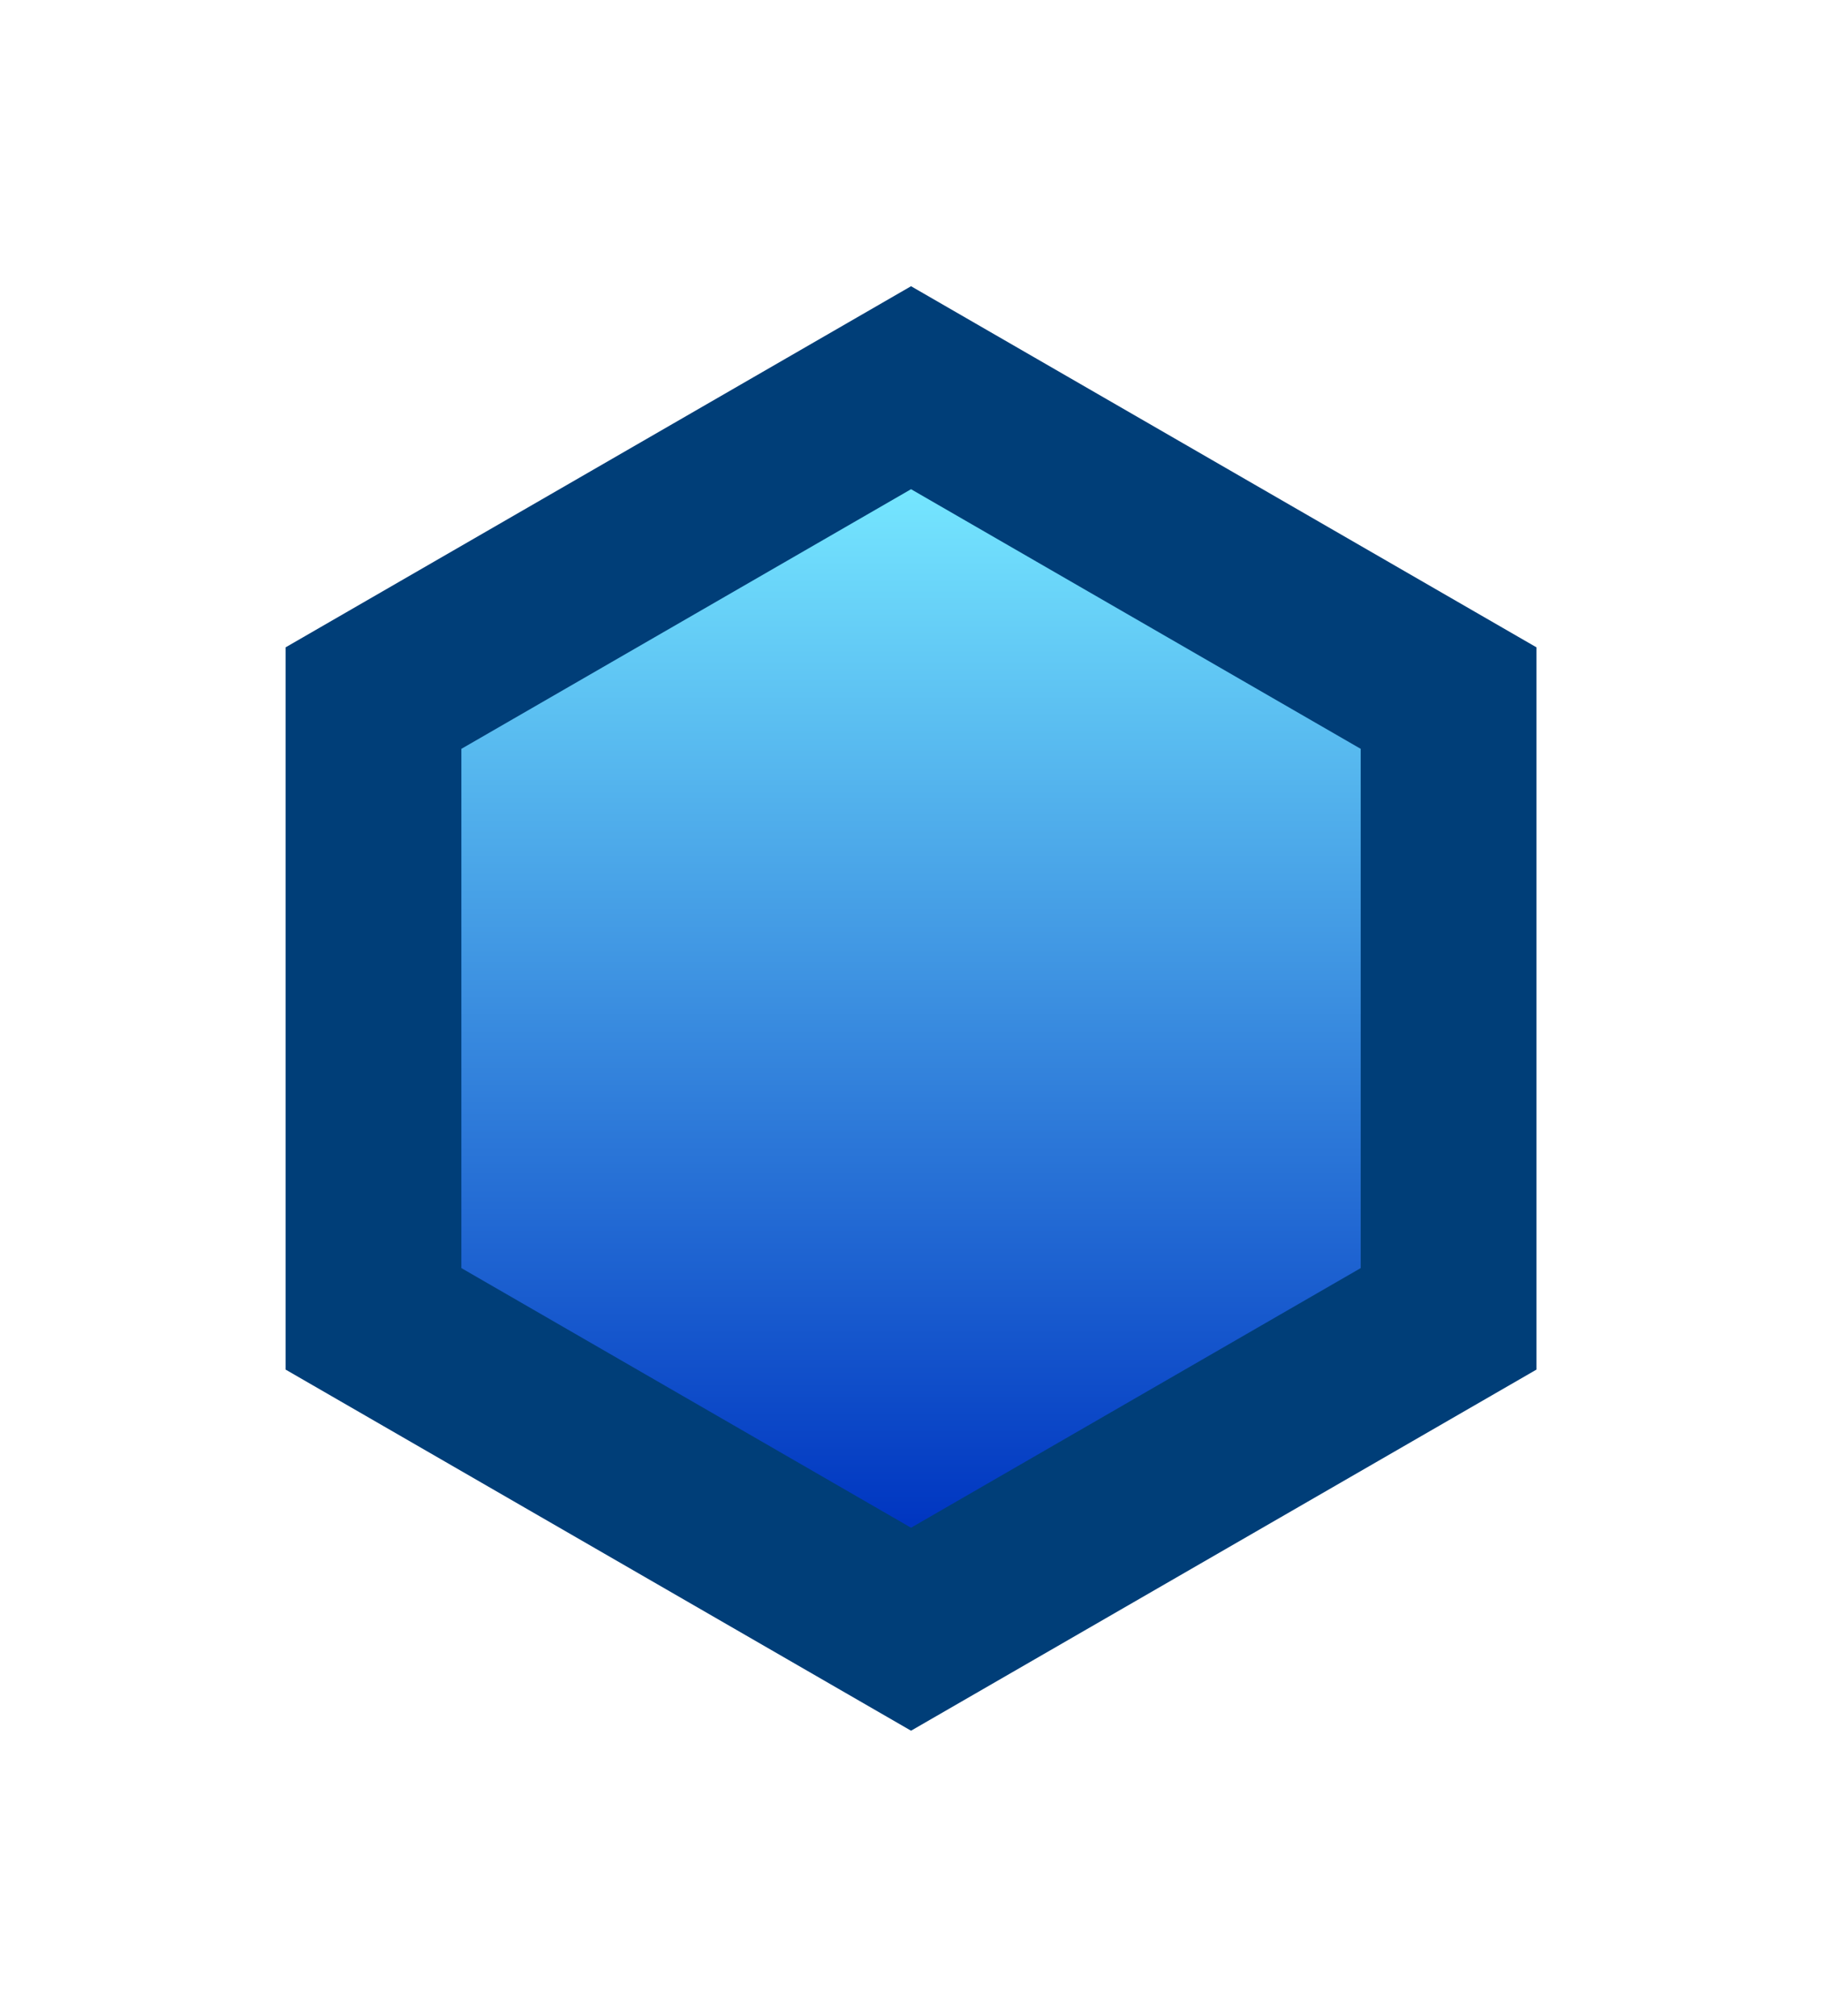<svg width="386" height="427" viewBox="0 0 386 427" fill="none" xmlns="http://www.w3.org/2000/svg">
<g filter="url(#filter0_f_0_1)">
<path d="M193.009 60.634L325.511 137.134V290.134L193.009 366.634L60.507 290.134V137.134L193.009 60.634Z" fill="#003E78"/>
</g>
<g filter="url(#filter1_f_0_1)">
<path d="M193.008 103.634L288.271 158.634V268.634L193.008 323.634L97.745 268.634V158.634L193.008 103.634Z" fill="url(#paint0_linear_0_1)"/>
</g>
<defs>
<filter id="filter0_f_0_1" x="0.507" y="0.634" width="385.004" height="426" filterUnits="userSpaceOnUse" color-interpolation-filters="sRGB">
<feFlood flood-opacity="0" result="BackgroundImageFix"/>
<feBlend mode="normal" in="SourceGraphic" in2="BackgroundImageFix" result="shape"/>
<feGaussianBlur stdDeviation="30" result="effect1_foregroundBlur_0_1"/>
</filter>
<filter id="filter1_f_0_1" x="82.745" y="88.634" width="220.525" height="250" filterUnits="userSpaceOnUse" color-interpolation-filters="sRGB">
<feFlood flood-opacity="0" result="BackgroundImageFix"/>
<feBlend mode="normal" in="SourceGraphic" in2="BackgroundImageFix" result="shape"/>
<feGaussianBlur stdDeviation="7.5" result="effect1_foregroundBlur_0_1"/>
</filter>
<linearGradient id="paint0_linear_0_1" x1="193.008" y1="103.634" x2="193.008" y2="323.634" gradientUnits="userSpaceOnUse">
<stop stop-color="#75E6FF"/>
<stop offset="0.995" stop-color="#0036C1"/>
</linearGradient>
</defs>
</svg>
